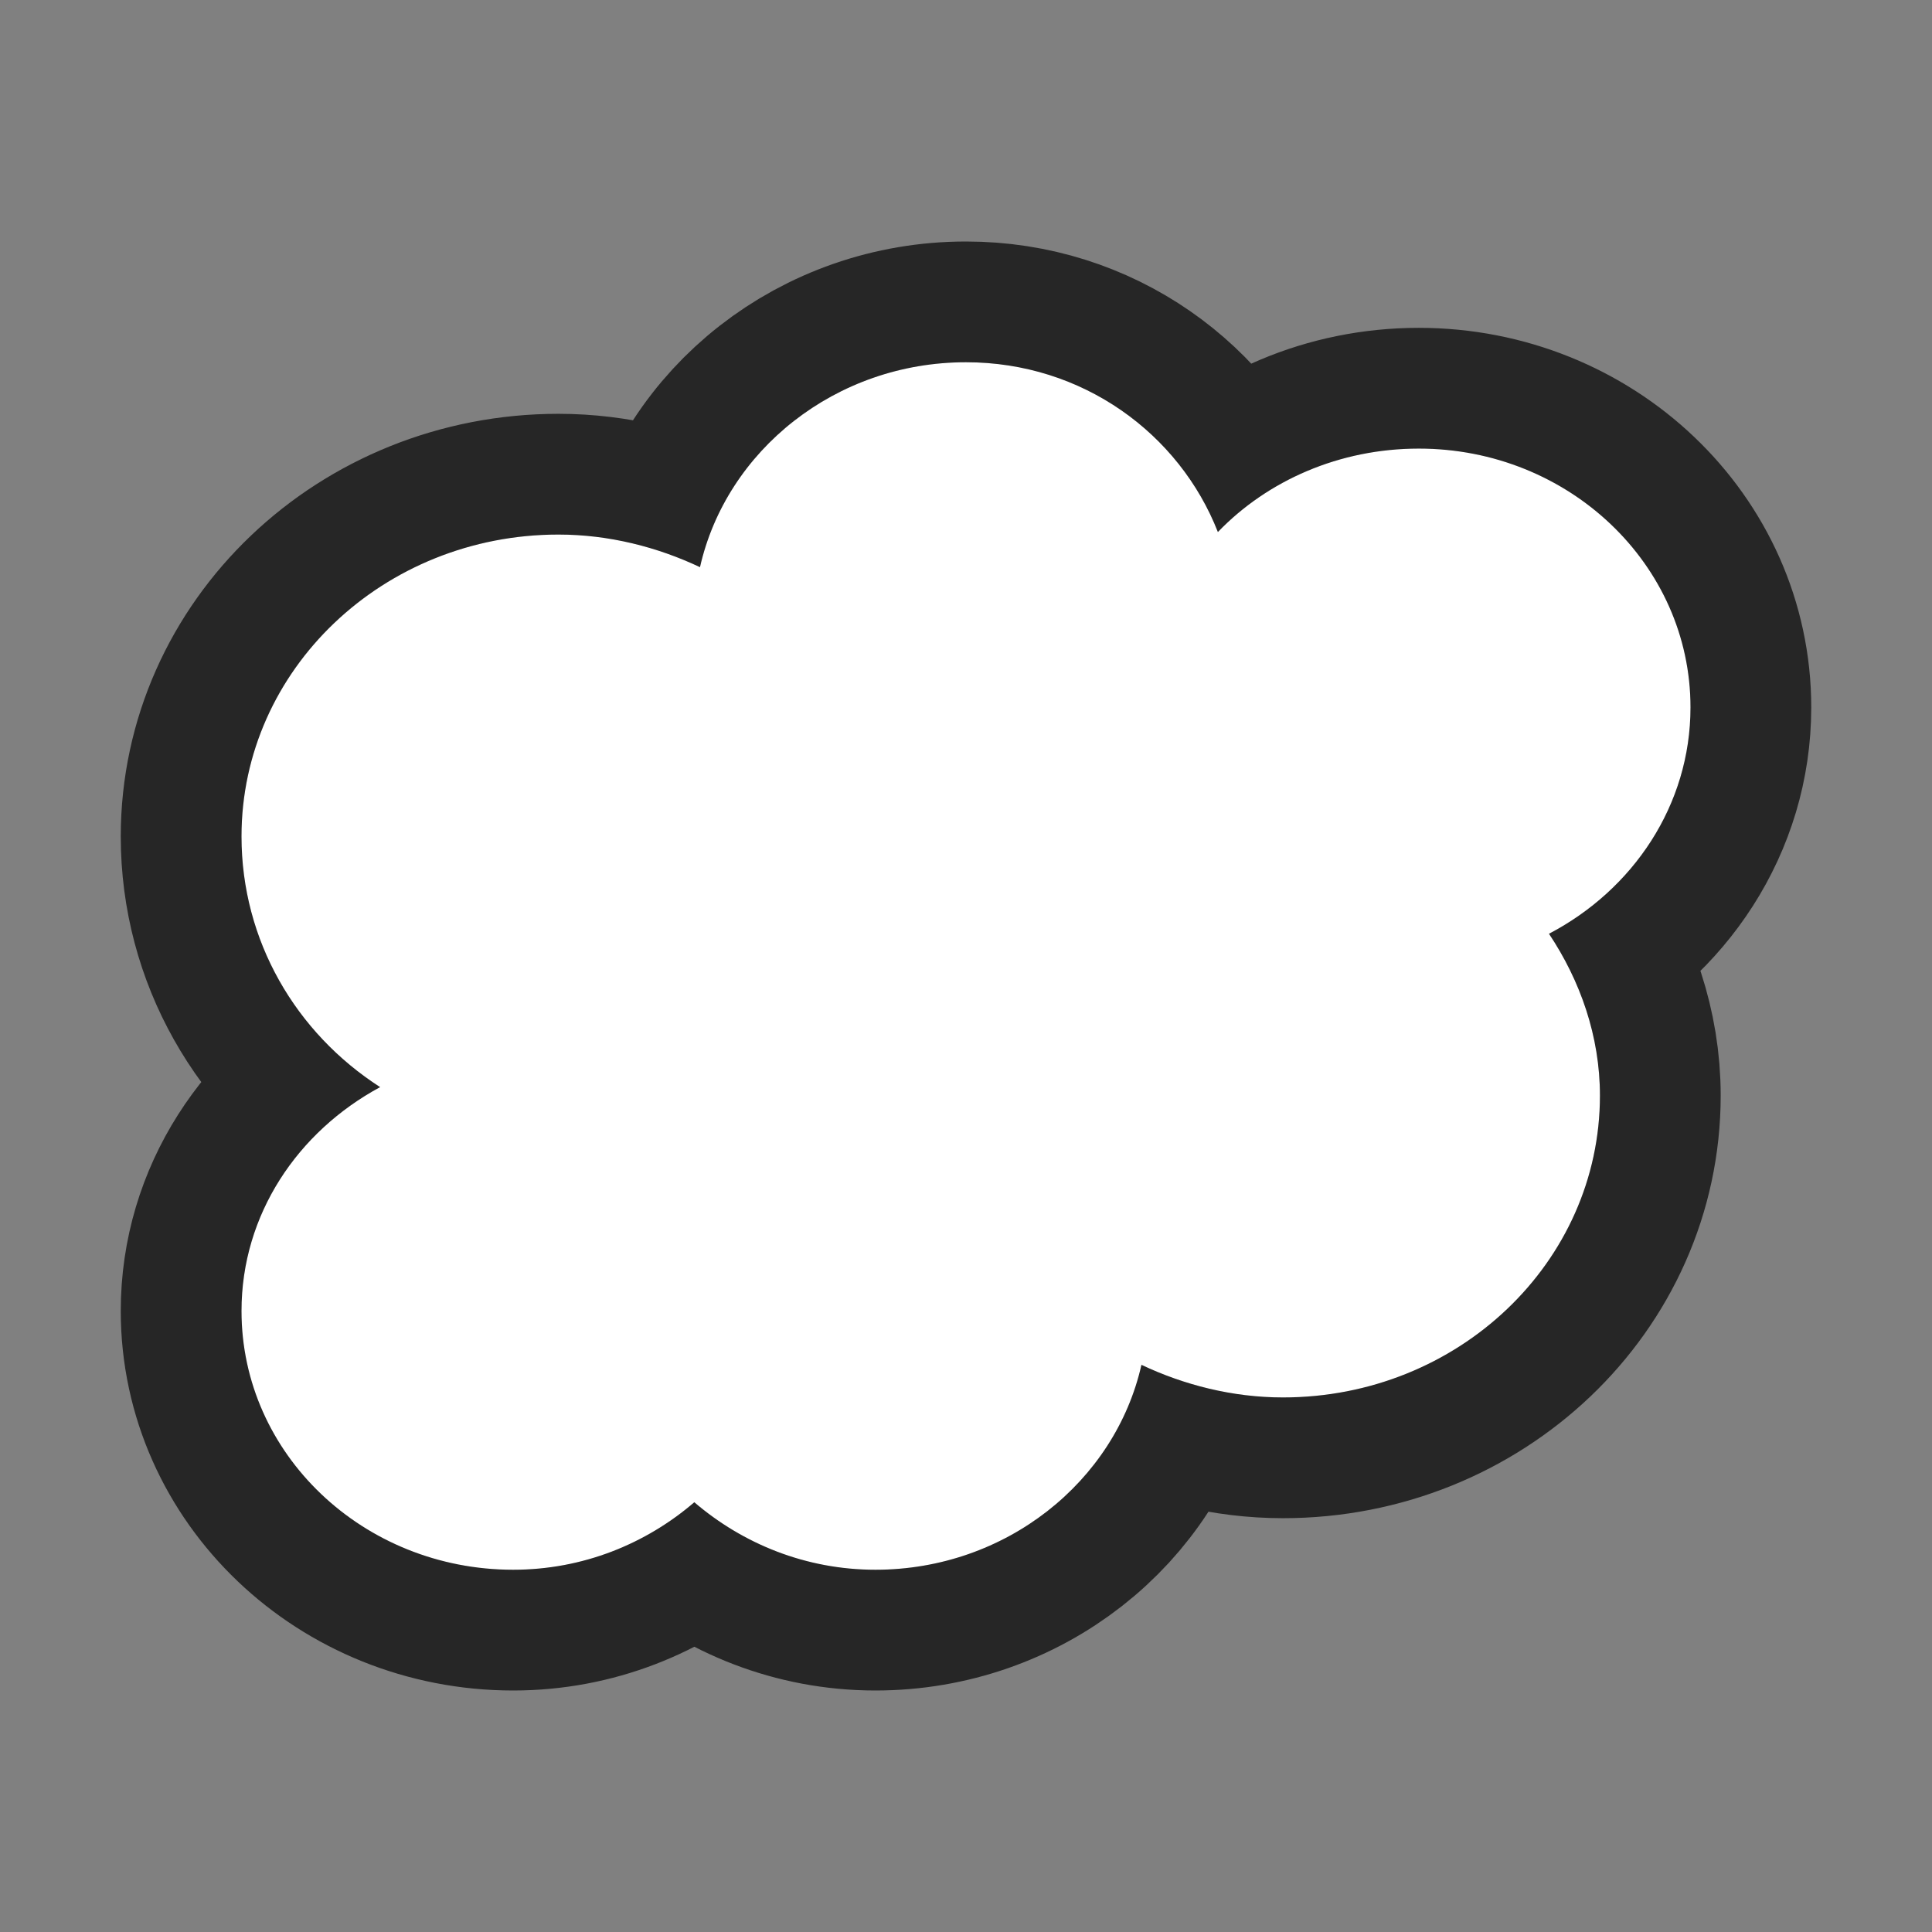 <?xml version="1.0" encoding="UTF-8" standalone="no"?>
<svg
   xmlns:dc="http://purl.org/dc/elements/1.1/"
   xmlns:cc="http://creativecommons.org/ns#"
   xmlns:rdf="http://www.w3.org/1999/02/22-rdf-syntax-ns#"
   xmlns:svg="http://www.w3.org/2000/svg"
   xmlns="http://www.w3.org/2000/svg"
   xmlns:sodipodi="http://sodipodi.sourceforge.net/DTD/sodipodi-0.dtd"
   xmlns:inkscape="http://www.inkscape.org/namespaces/inkscape"
   viewBox="0 0 16 16"
   version="1.1"
   id="svg4"
   sodipodi:docname="sc_symbolshapes.cloud.svg"
   inkscape:export-filename="/home/jupiter007/Libreoffice yaru theme fullcolor/build/cmd/sc_symbolshapes.cloud.png"
   inkscape:export-xdpi="96"
   inkscape:export-ydpi="96"
   inkscape:version="0.92.4 (5da689c313, 2019-01-14)"><rect x="0" y="0" width="16" height="16" fill="#808080" stroke="none"/>
<defs
   id="defs8" />
<sodipodi:namedview
   pagecolor="#ffffff"
   bordercolor="#666666"
   borderopacity="1"
   objecttolerance="10"
   gridtolerance="10"
   guidetolerance="10"
   inkscape:pageopacity="0"
   inkscape:pageshadow="2"
   inkscape:window-width="1920"
   inkscape:window-height="1011"
   id="namedview6"
   showgrid="false"
   inkscape:zoom="14.75"
   inkscape:cx="-7.8644068"
   inkscape:cy="7.6949153"
   inkscape:window-x="0"
   inkscape:window-y="32"
   inkscape:window-maximized="1"
   inkscape:current-layer="svg4" />
/&gt;<path
   style="fill:#000000;stroke:#000000;opacity:0.7;stroke-width:2;stroke-miterlimit:4;stroke-dasharray:none;stroke-linejoin:round"
   id="path817"
   fill="#232629"
   d="m8 3c-1.08 0-1.985.731-2.203 1.697-.351-.166-.753-.27-1.172-.27-1.45 0-2.625 1.119-2.625 2.5 0 .863.45 1.627 1.148 2.076-.682.368-1.148 1.054-1.148 1.854 0 1.183 1.007 2.143 2.25 2.143.579 0 1.101-.216 1.5-.559.399.342.921.559 1.5.559 1.08 0 1.985-.731 2.203-1.697.351.166.753.27 1.172.27 1.45 0 2.625-1.119 2.625-2.5 0-.493-.164-.953-.422-1.34.696-.364 1.172-1.065 1.172-1.875 0-1.183-1.007-2.143-2.25-2.143-.657 0-1.253.264-1.664.691-.319-.814-1.12-1.406-2.086-1.406z" />
<path
   d="m8 3c-1.08 0-1.985.731-2.203 1.697-.351-.166-.753-.27-1.172-.27-1.45 0-2.625 1.119-2.625 2.5 0 .863.45 1.627 1.148 2.076-.682.368-1.148 1.054-1.148 1.854 0 1.183 1.007 2.143 2.25 2.143.579 0 1.101-.216 1.5-.559.399.342.921.559 1.5.559 1.08 0 1.985-.731 2.203-1.697.351.166.753.27 1.172.27 1.45 0 2.625-1.119 2.625-2.5 0-.493-.164-.953-.422-1.34.696-.364 1.172-1.065 1.172-1.875 0-1.183-1.007-2.143-2.25-2.143-.657 0-1.253.264-1.664.691-.319-.814-1.12-1.406-2.086-1.406z"
   fill="#232629"
   id="path2"
   style="fill:#ffffff" />
</svg>
